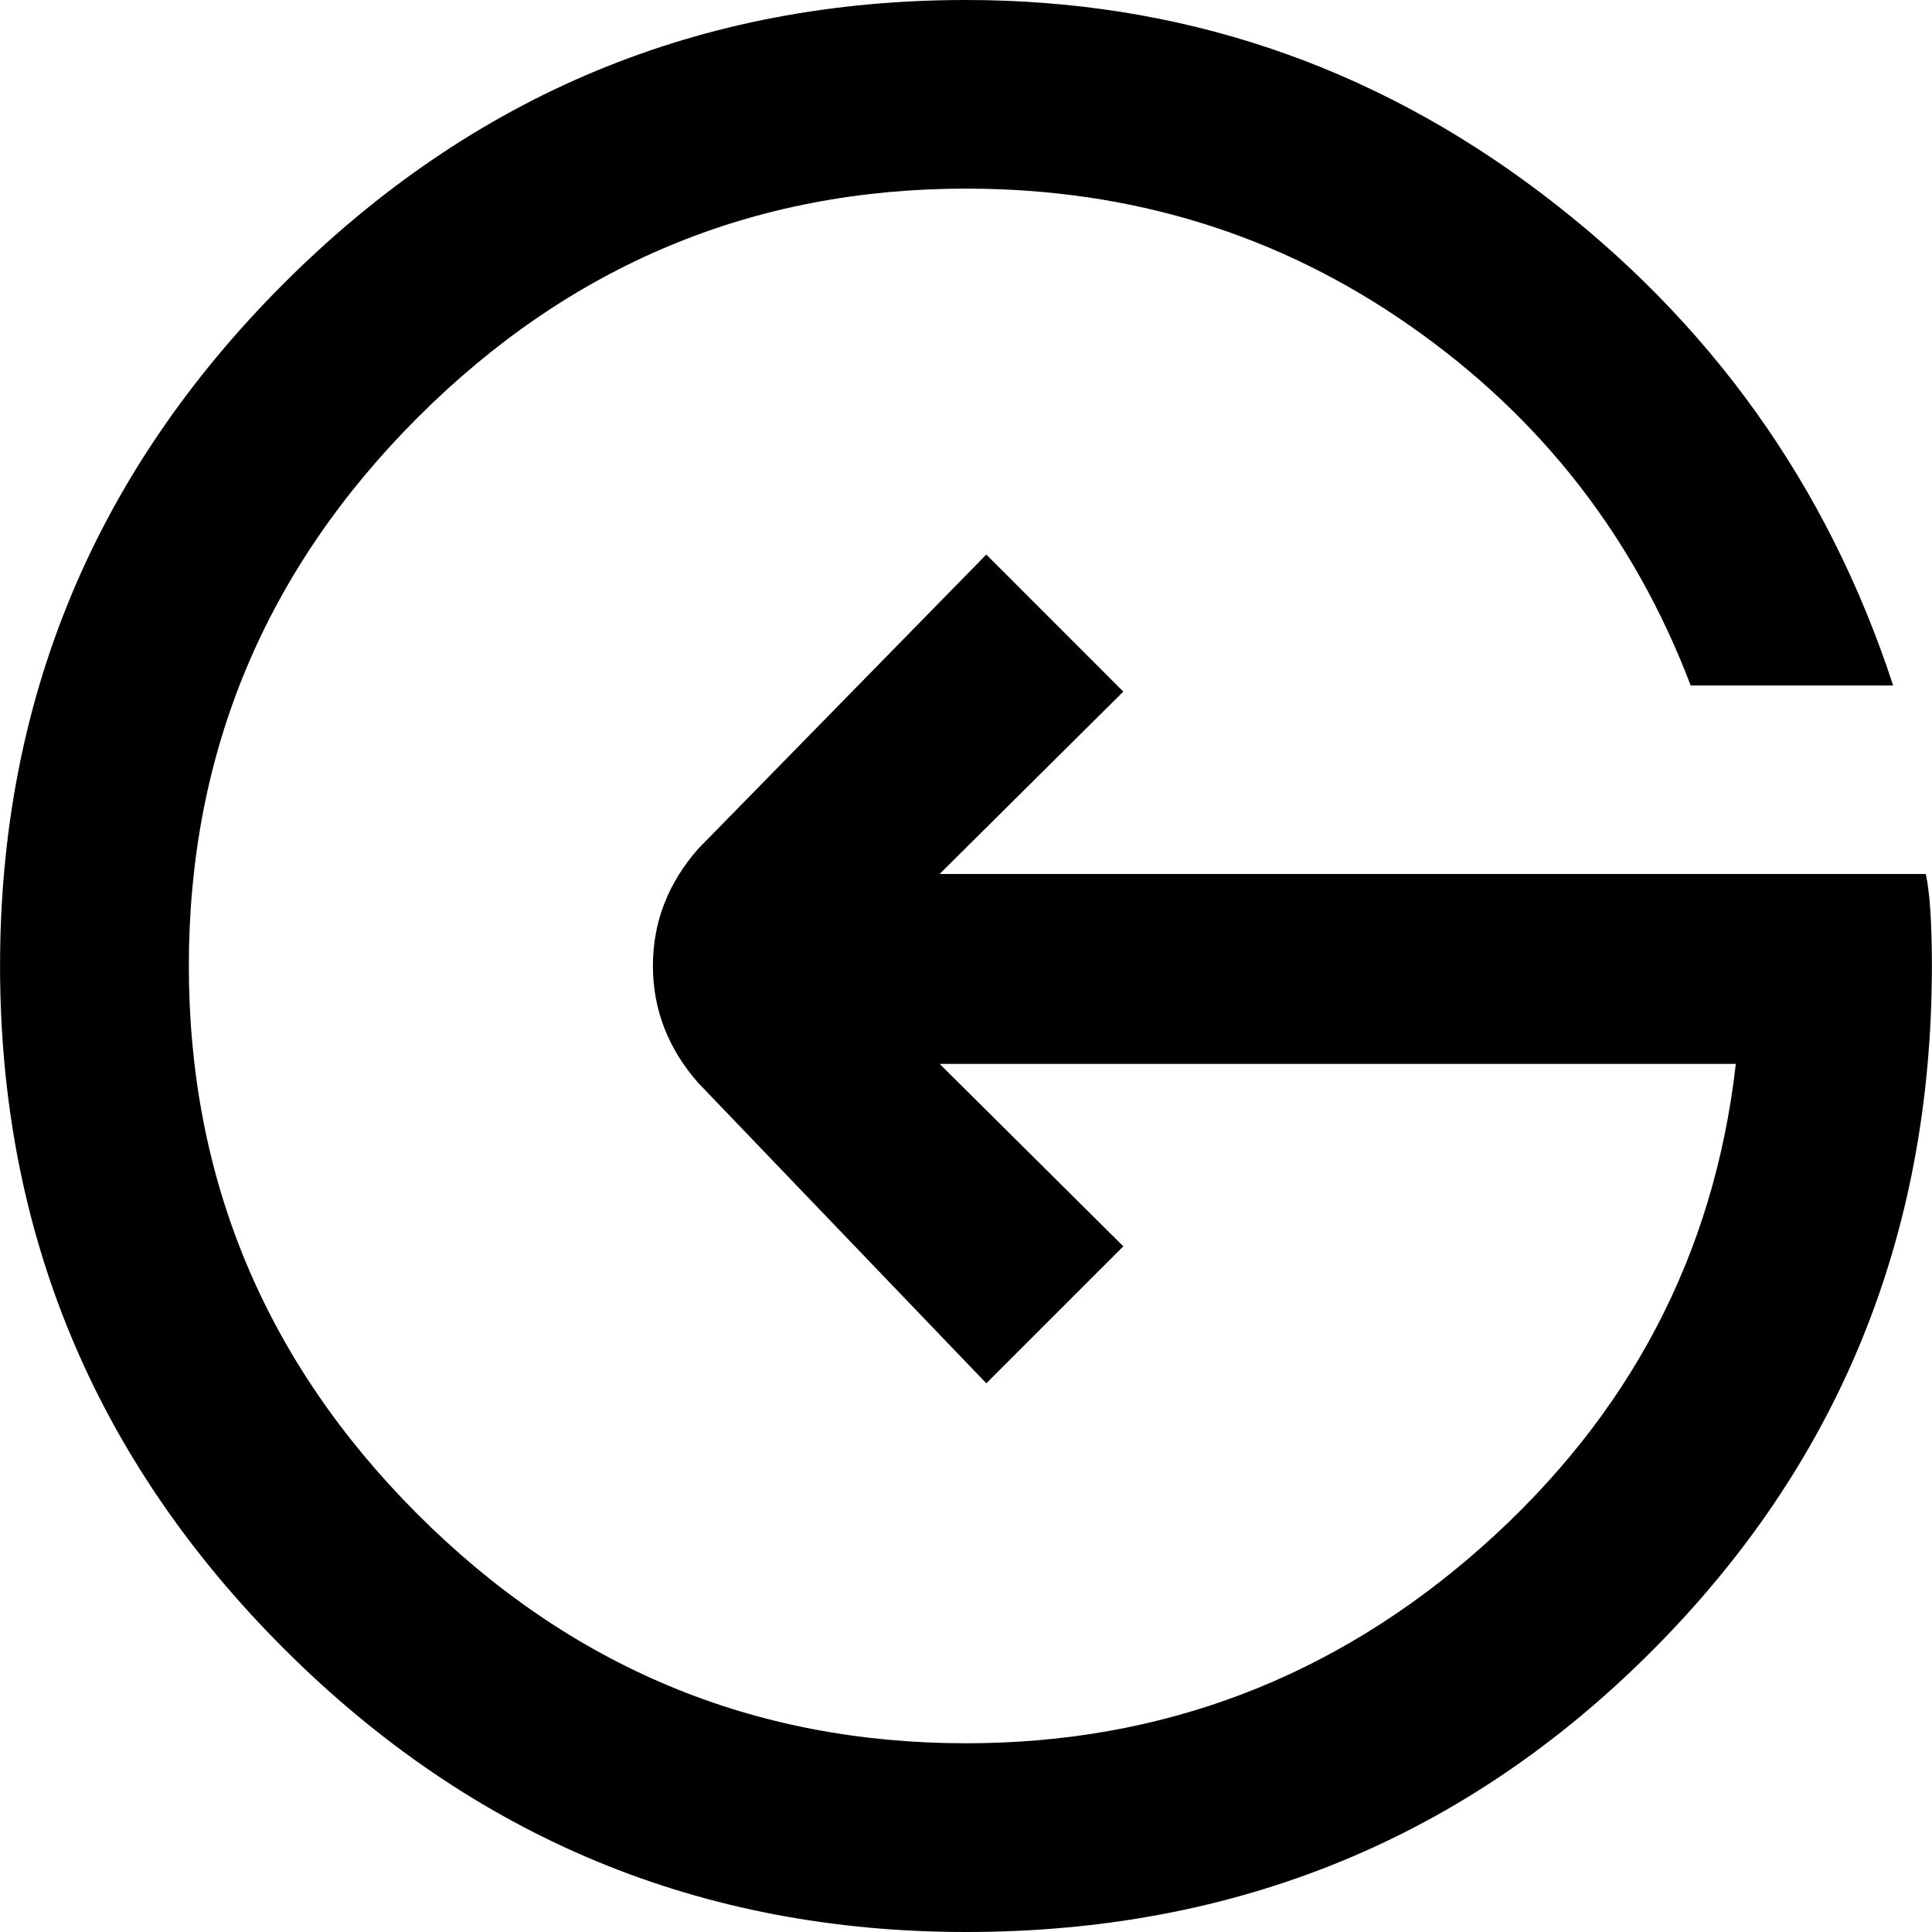 <?xml version="1.0" encoding="utf-8"?>
<!-- Generator: Adobe Illustrator 15.1.0, SVG Export Plug-In . SVG Version: 6.00 Build 0)  -->
<!DOCTYPE svg PUBLIC "-//W3C//DTD SVG 1.1//EN" "http://www.w3.org/Graphics/SVG/1.1/DTD/svg11.dtd">
<svg version="1.1" id="Layer_1" xmlns:x="http://ns.adobe.com/Extensibility/1.0/" xmlns:i="http://ns.adobe.com/AdobeIllustrator/10.0/" xmlns:graph="http://ns.adobe.com/Graphs/1.0/"
	 xmlns="http://www.w3.org/2000/svg" xmlns:xlink="http://www.w3.org/1999/xlink" x="0px" y="0px" width="35px" height="35px"
	 viewBox="0 0 35 35" enable-background="new 0 0 35 35" xml:space="preserve">
<g>
	<path d="M17.502,0c3.857,0,7.323,1.162,10.4,3.486c3.076,2.323,5.207,5.302,6.394,8.932h-3.668
		c-1.021-2.688-2.713-4.861-5.085-6.517c-2.368-1.656-5.048-2.484-8.04-2.484c-3.86,0-7.17,1.383-9.936,4.146
		c-2.764,2.765-4.146,6.077-4.146,9.934c0,3.86,1.382,7.173,4.146,9.937c2.766,2.764,6.077,4.147,9.936,4.147
		c3.556,0,6.666-1.187,9.341-3.556c2.674-2.373,4.209-5.287,4.602-8.752H17.022l3.328,3.305l-2.482,2.482l-5.22-5.443
		c-0.547-0.624-0.82-1.331-0.82-2.121c0-0.789,0.273-1.495,0.82-2.119l5.22-5.331l2.482,2.483l-3.328,3.304h17.865
		c0.072,0.318,0.111,0.873,0.111,1.663c0,4.895-1.693,9.033-5.08,12.42C26.533,33.305,22.393,35,17.501,35
		c-4.817,0-8.937-1.715-12.362-5.137c-3.426-3.426-5.138-7.547-5.138-12.364c0-4.815,1.713-8.935,5.138-12.362
		C8.564,1.713,12.685,0,17.502,0z"/>
</g>
</svg>
